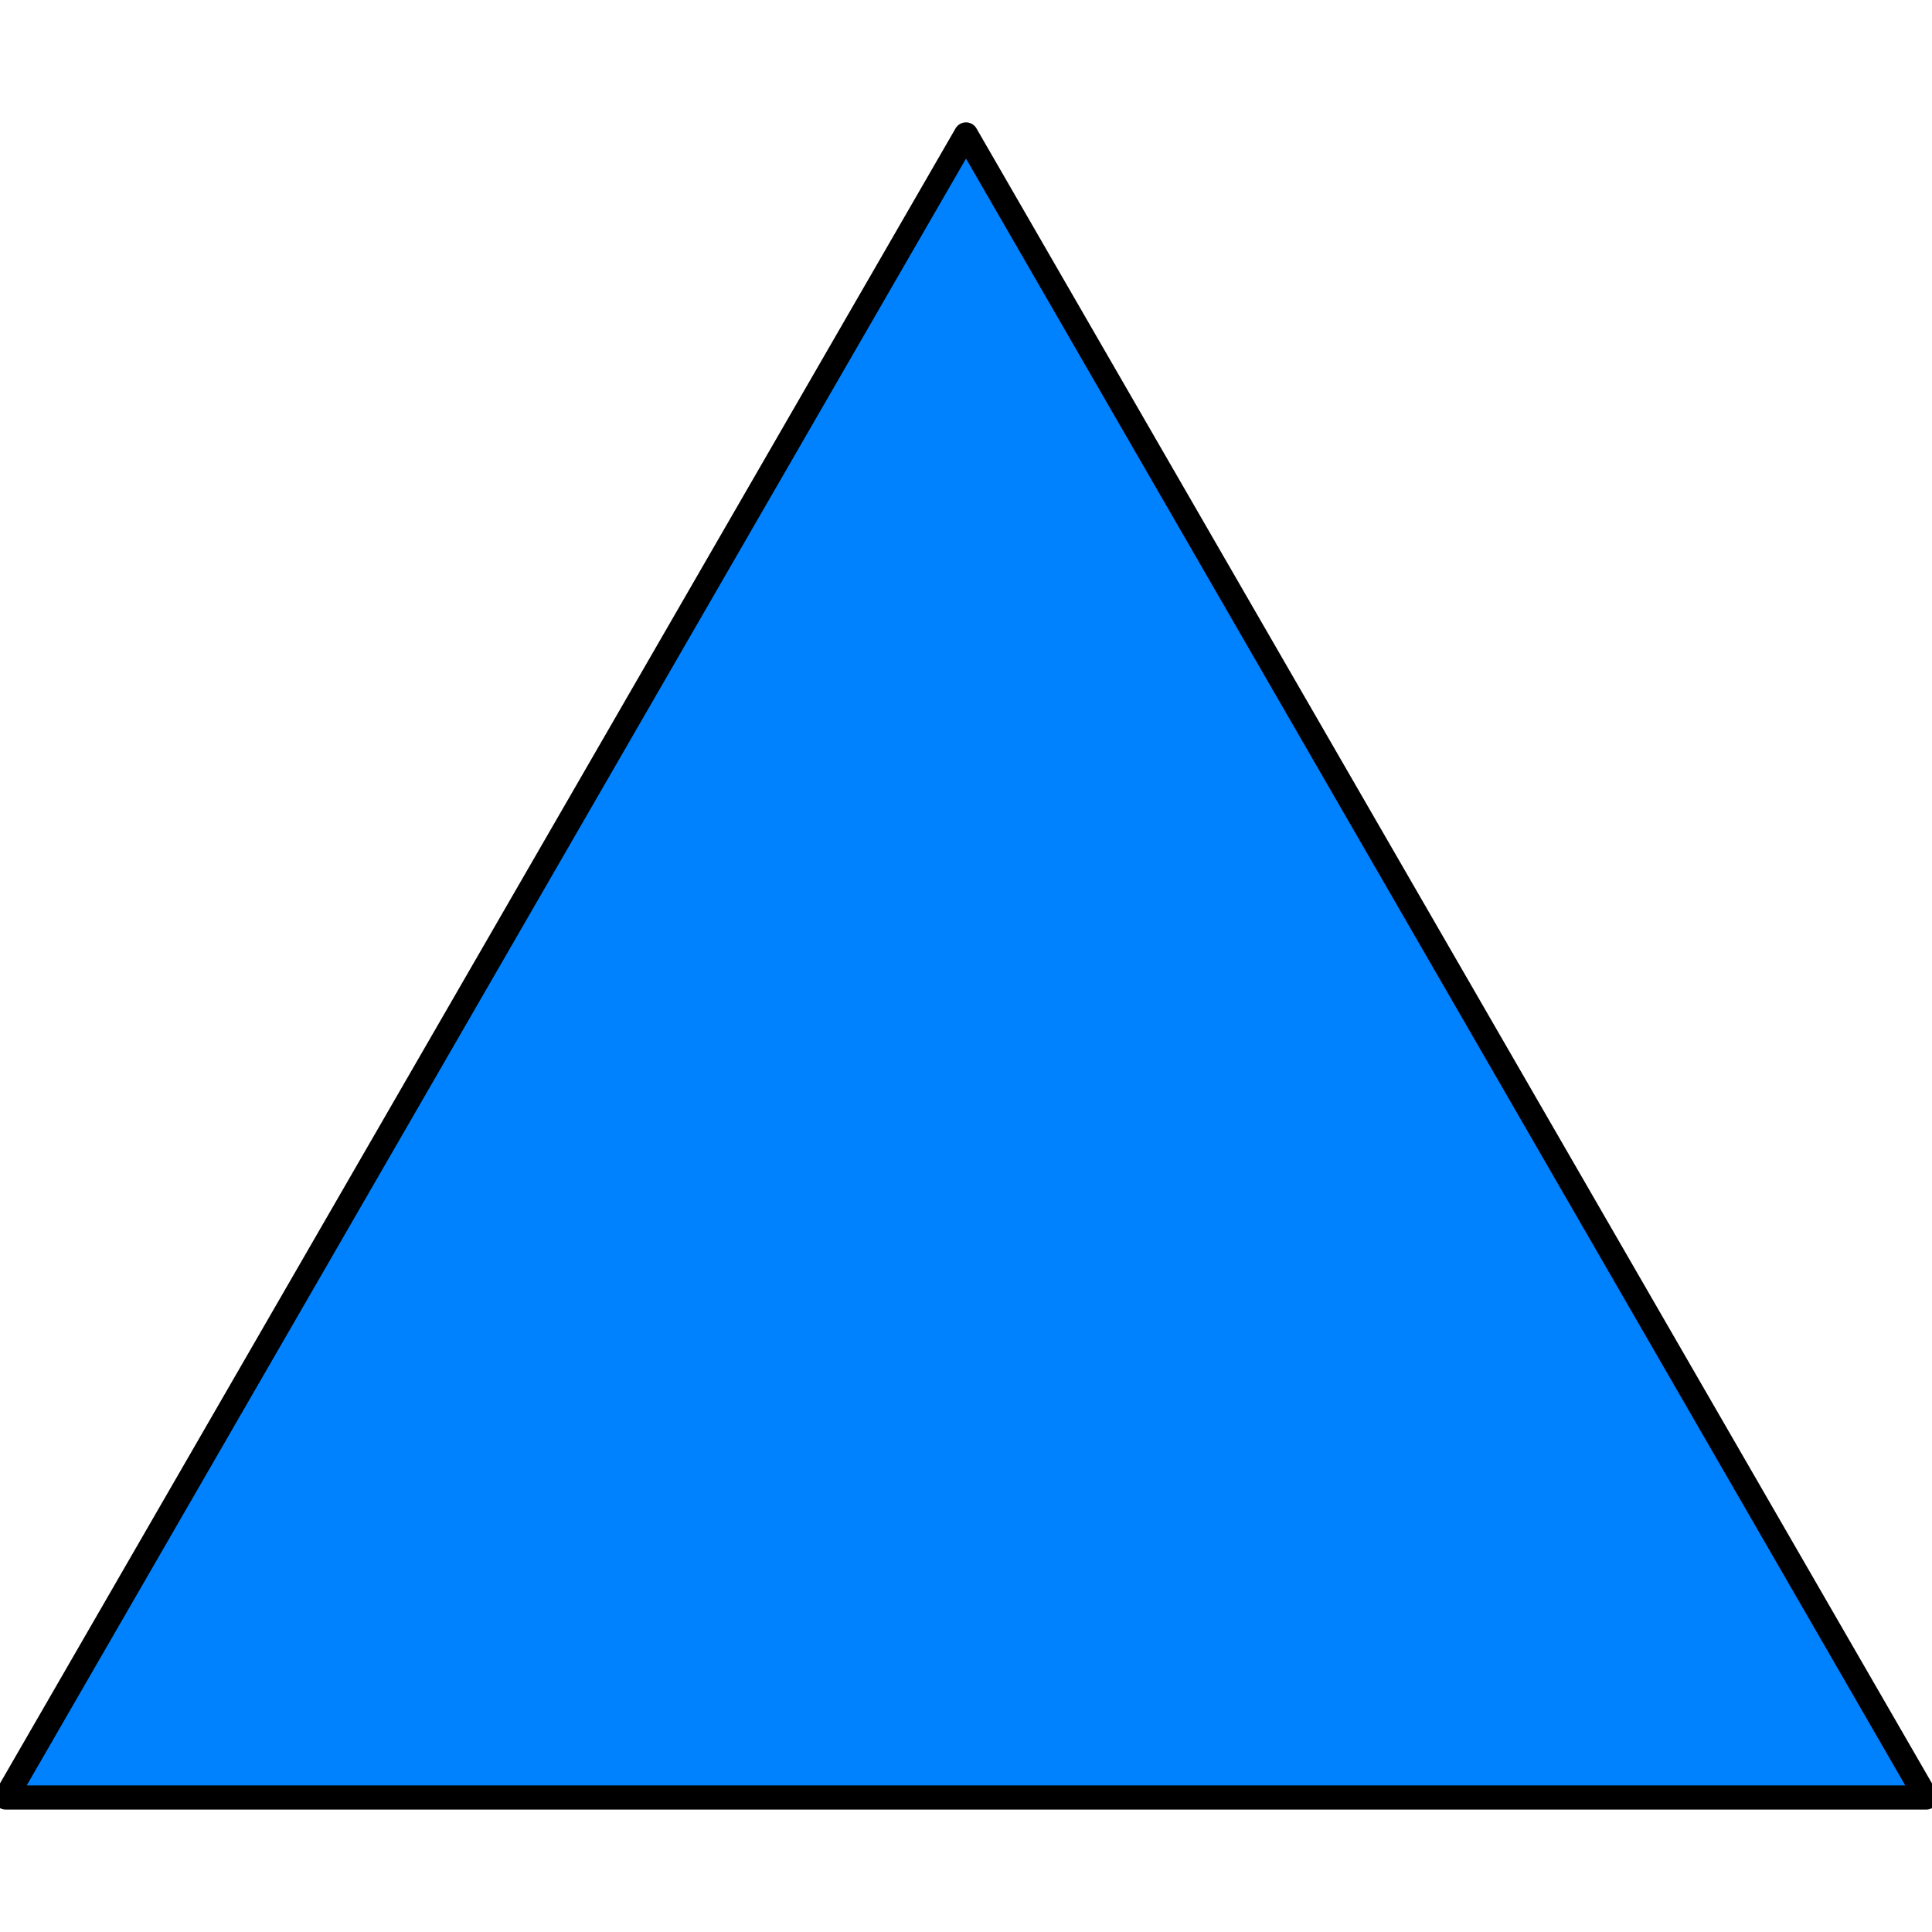 <?xml version="1.0" encoding="UTF-8"?>
<!-- Created with Inkscape (http://www.inkscape.org/) -->
<svg width="160" height="160" version="1.1" viewBox="0 0 160 160" xml:space="preserve" xmlns="http://www.w3.org/2000/svg"><path d="m80 11.133-79.521 137.73h159.04z" fill="#0082ff" stop-color="#000000" stroke="#000" stroke-linecap="round" stroke-linejoin="round" stroke-width="2"/></svg>
